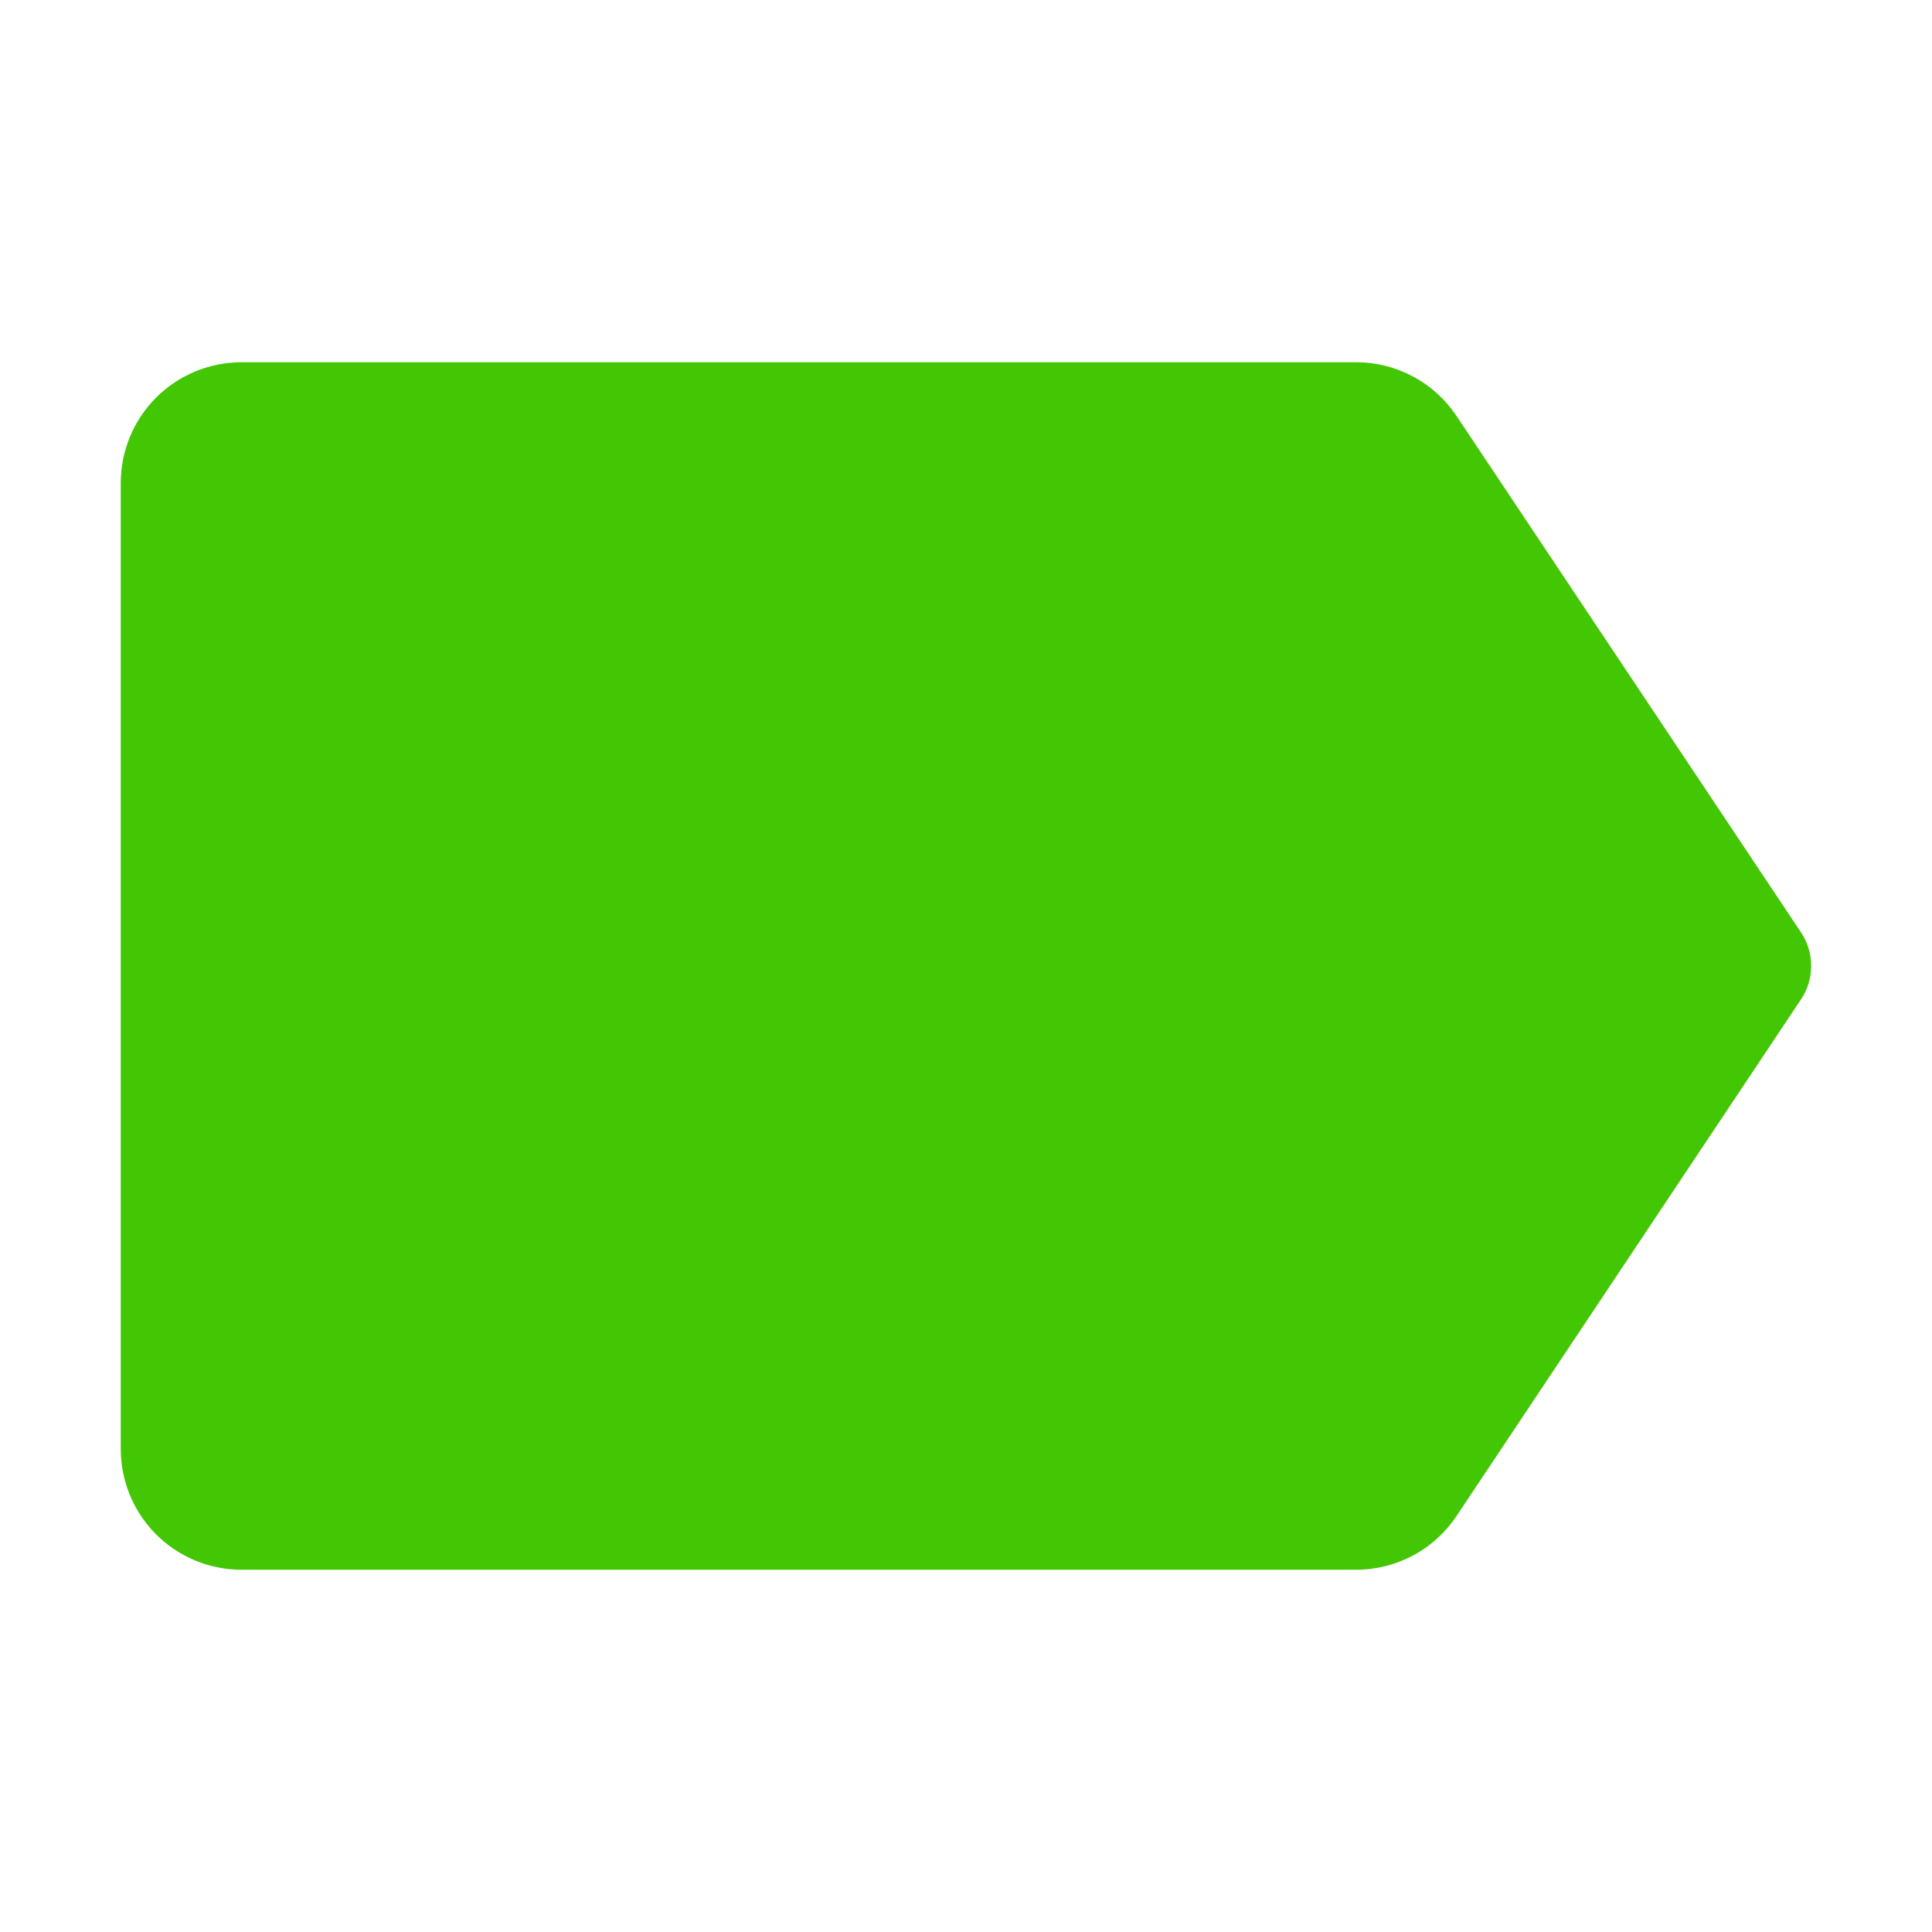 <svg width="24" height="24" viewBox="0 0 24 24" fill="none" xmlns="http://www.w3.org/2000/svg">
<path d="M22.374 11.584L18.094 5.168C17.957 4.963 17.773 4.794 17.555 4.678C17.338 4.561 17.095 4.5 16.849 4.5H3C2.602 4.5 2.221 4.658 1.939 4.939C1.658 5.221 1.5 5.602 1.5 6V18C1.5 18.398 1.658 18.779 1.939 19.061C2.221 19.342 2.602 19.5 3 19.5H16.849C17.095 19.5 17.338 19.438 17.555 19.322C17.772 19.206 17.957 19.038 18.094 18.832L22.372 12.416C22.454 12.293 22.499 12.149 22.499 12C22.5 11.852 22.456 11.707 22.374 11.584Z" fill="#43C705"/>
</svg>
